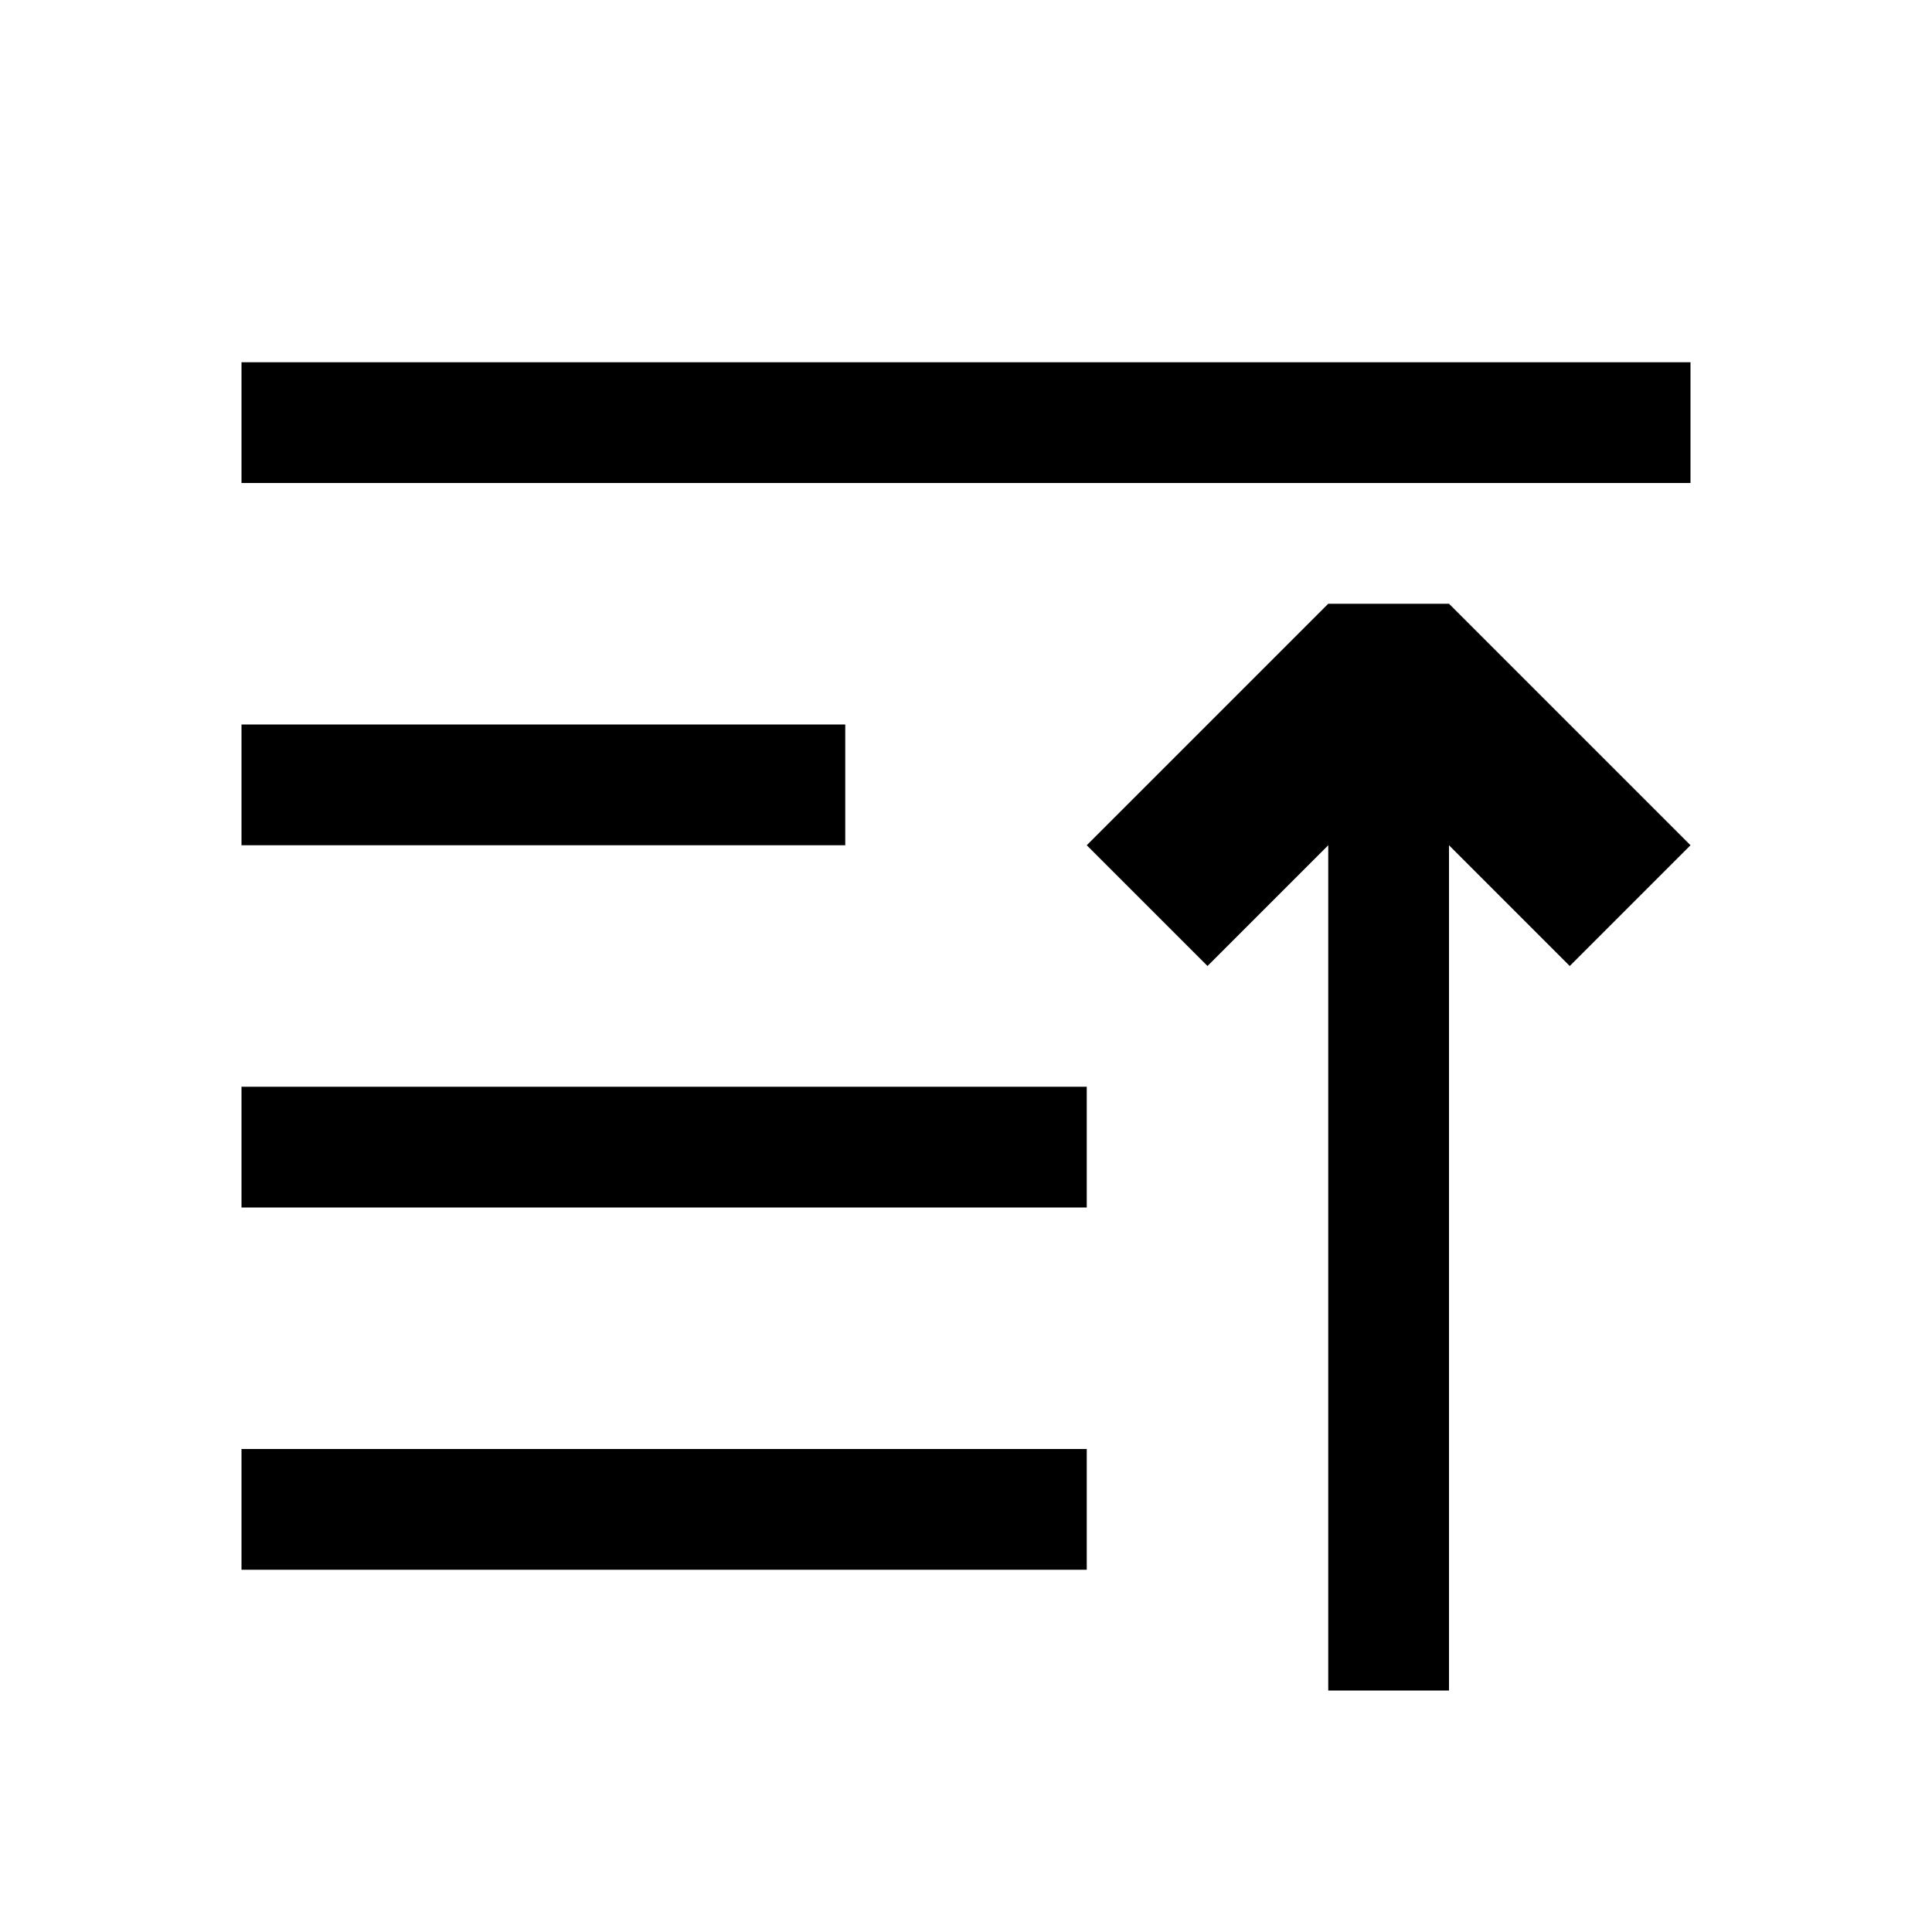 <?xml version="1.0" encoding="UTF-8" standalone="no"?>
<svg
   width="16"
   height="16"
   viewBox="0 0 16 16"
   version="1.1"
   id="svg5"
   inkscape:version="1.1.1 (3bf5ae0d25, 2021-09-20, custom)"
   sodipodi:docname="selection-top-symbolic.svg"
   xmlns:inkscape="http://www.inkscape.org/namespaces/inkscape"
   xmlns:sodipodi="http://sodipodi.sourceforge.net/DTD/sodipodi-0.dtd"
   xmlns="http://www.w3.org/2000/svg"
   xmlns:svg="http://www.w3.org/2000/svg"
   xmlns:rdf="http://www.w3.org/1999/02/22-rdf-syntax-ns#"
   xmlns:cc="http://creativecommons.org/ns#"
   xmlns:dc="http://purl.org/dc/elements/1.1/">
  <sodipodi:namedview
     id="namedview7"
     pagecolor="#ffffff"
     bordercolor="#666666"
     borderopacity="1.0"
     inkscape:pageshadow="2"
     inkscape:pageopacity="0.0"
     inkscape:pagecheckerboard="0"
     inkscape:document-units="px"
     showgrid="false"
     inkscape:zoom="22.936776"
     inkscape:cx="9.5697842"
     inkscape:cy="7.8694581"
     inkscape:window-width="1366"
     inkscape:window-height="707"
     inkscape:window-x="0"
     inkscape:window-y="0"
     inkscape:window-maximized="1"
     inkscape:current-layer="layer1"
     inkscape:document-rotation="0"
     showguides="false"
     inkscape:lockguides="false">
    <inkscape:grid
       type="xygrid"
       id="grid824" />
  </sodipodi:namedview>
  <defs
     id="defs2" />
  <g
     inkscape:label="Capa 1"
     inkscape:groupmode="layer"
     id="layer1">
    <path
       id="path1730"
       style="stroke:none"
       d="M 11,14 V 12 11 9 7 L 10,8 9,7 11,5 h 1 l 2,2 -1,1 -1,-1 v 2 2 1 2 z" />
    <rect
       style="fill-opacity:1"
       id="rect2618"
       width="7"
       height="1"
       x="2"
       y="12"
       ry="0" />
    <rect
       style="fill-opacity:1;stroke-width:1.309"
       id="rect2618-3"
       width="12"
       height="1"
       x="2"
       y="3"
       ry="0" />
    <rect
       style="fill-opacity:1;stroke-width:0.845"
       id="rect2618-6"
       width="5"
       height="1"
       x="2"
       y="6"
       ry="0" />
    <rect
       style="fill-opacity:1"
       id="rect2618-7"
       width="7"
       height="1"
       x="2"
       y="9"
       ry="0" />
  </g>
</svg>
